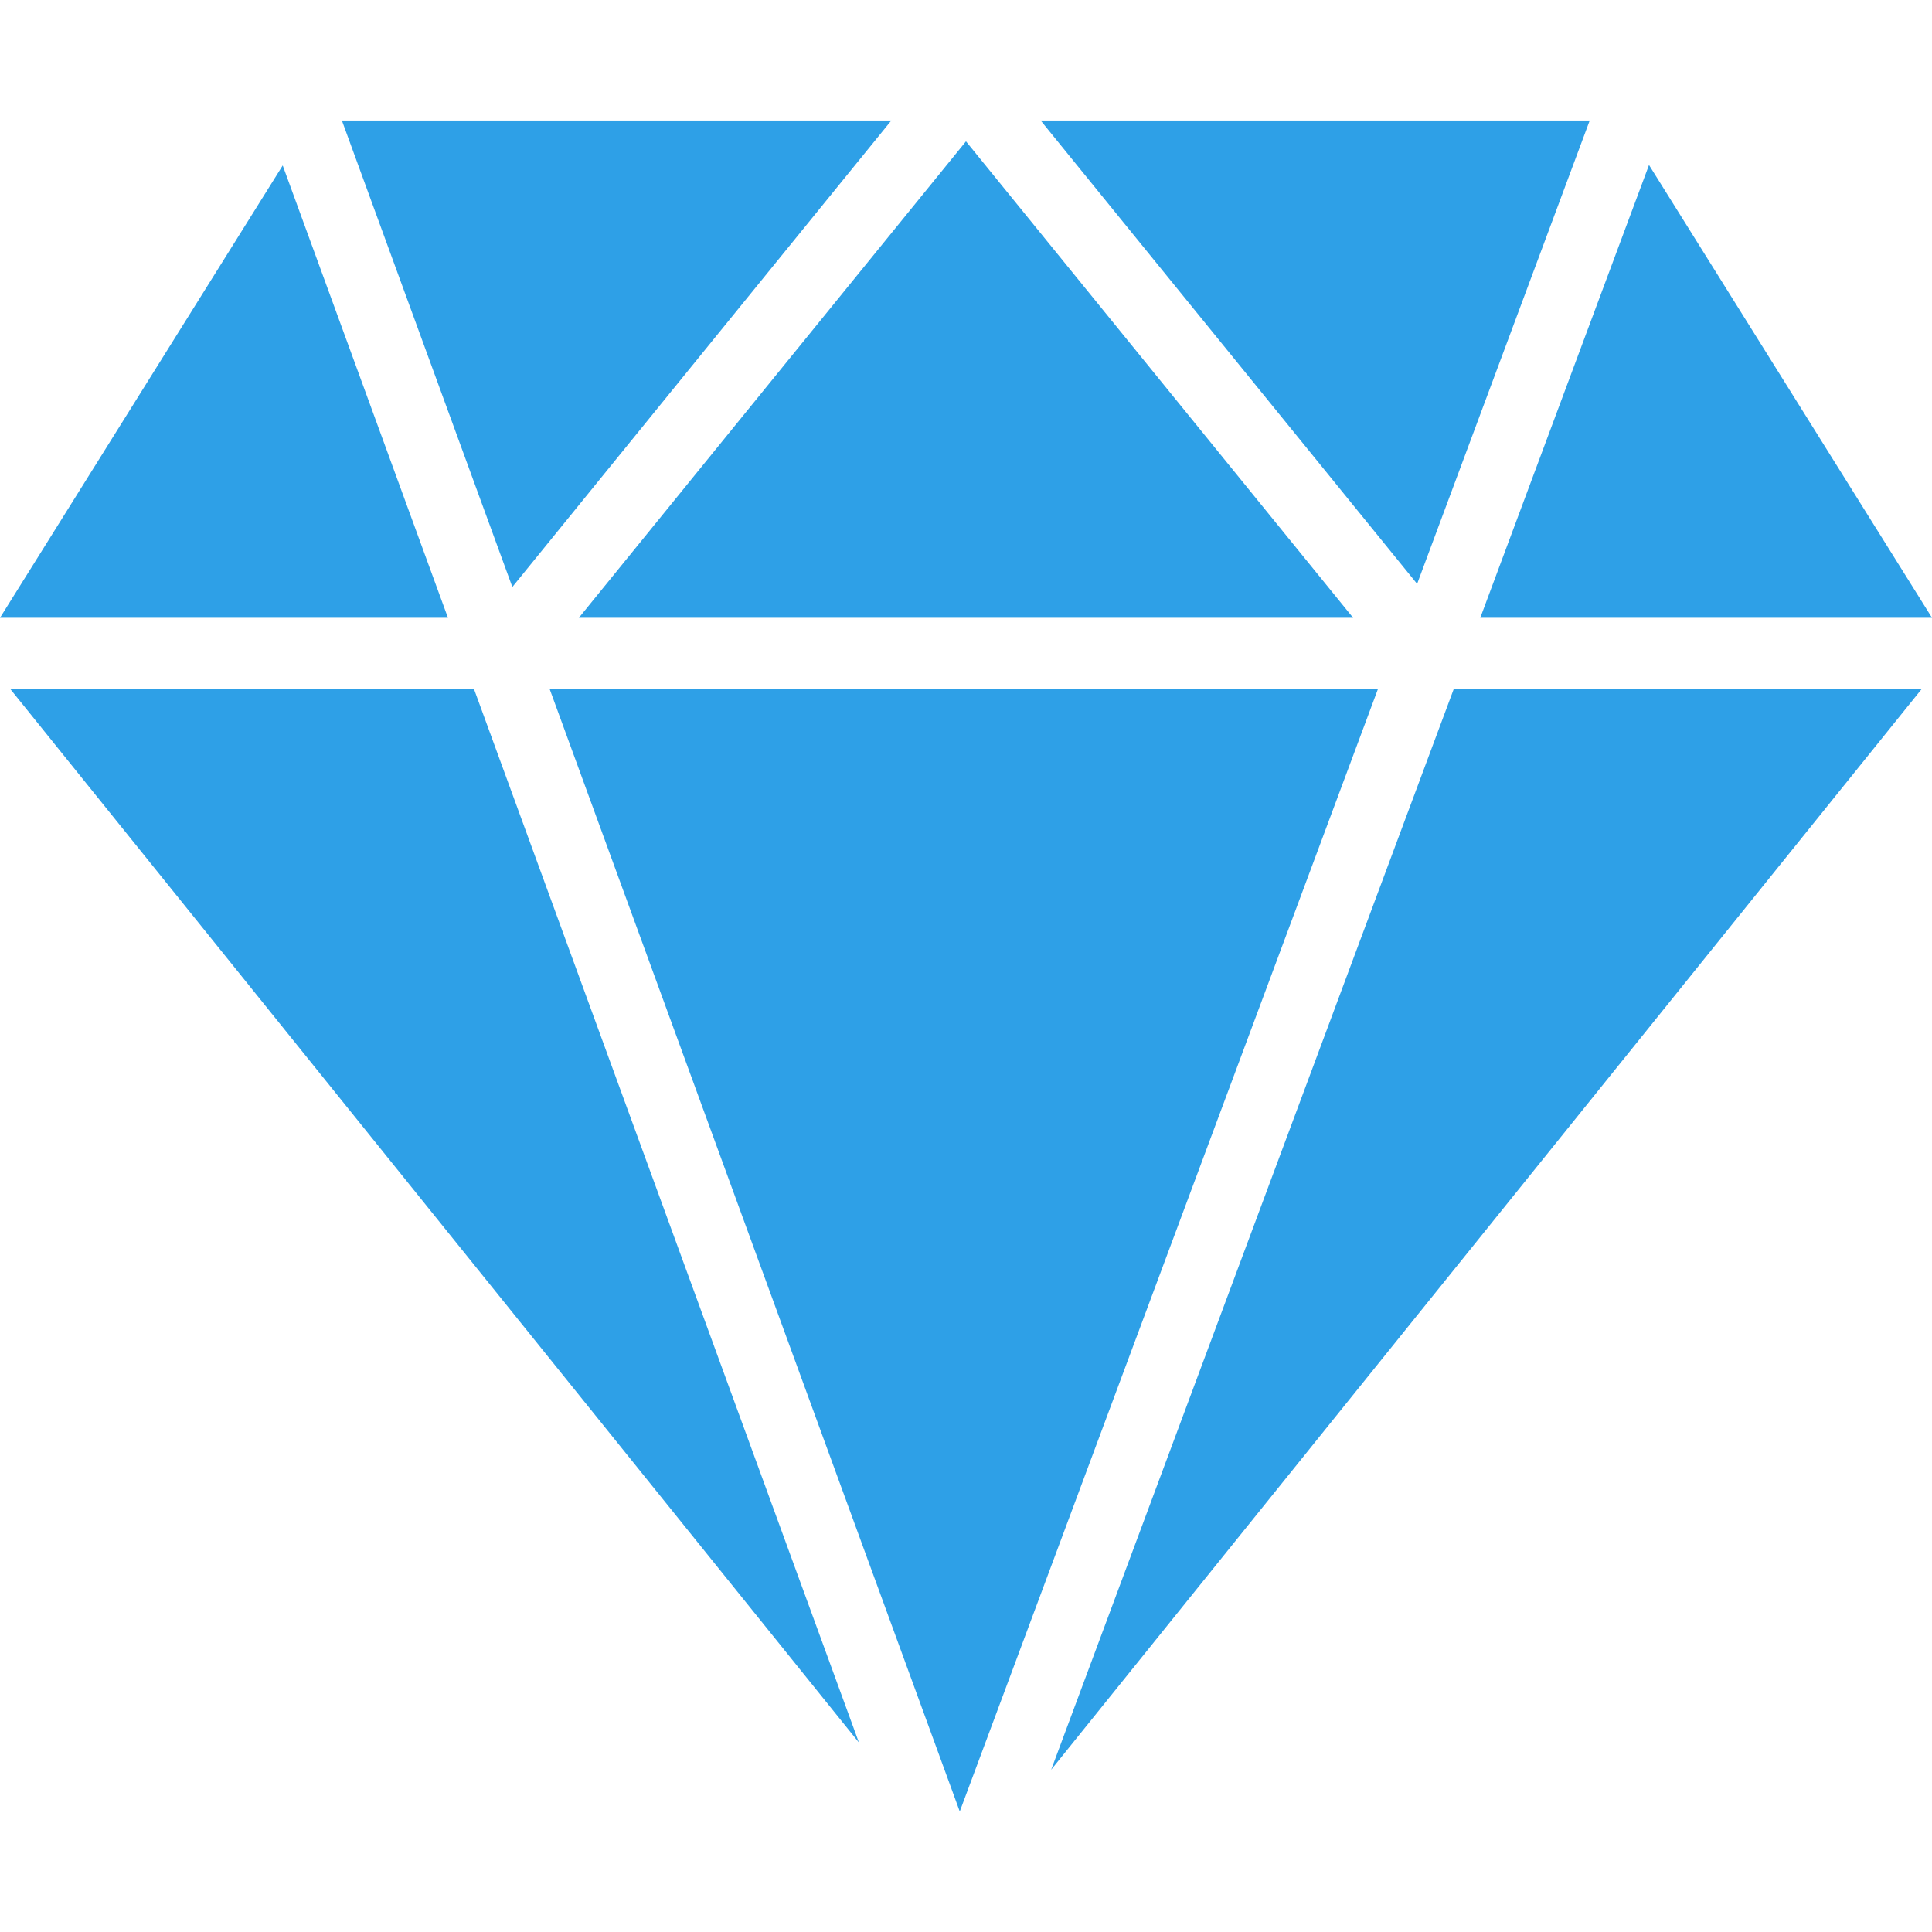 <?xml version="1.0" encoding="iso-8859-1"?>
<!-- Generator: Adobe Illustrator 19.0.0, SVG Export Plug-In . SVG Version: 6.00 Build 0)  -->
<svg xmlns="http://www.w3.org/2000/svg" xmlns:xlink="http://www.w3.org/1999/xlink" version="1.1" id="Capa_1" x="0px" y="0px" viewBox="0 0 54.391 54.391" style="enable-background:new 0 0 54.391 54.391;" xml:space="preserve" width="512px" height="512px">
<g>
	<polygon points="0.285,19.392 24.181,49.057 13.342,19.392  " fill="#2ea0e7"/>
	<polygon points="15.472,19.392 27.02,50.998 38.795,19.392  " fill="#2ea0e7"/>
	<polygon points="29.593,49.823 54.105,19.392 40.929,19.392  " fill="#2ea0e7"/>
	<polygon points="44.755,3.392 29.297,3.392 39.896,16.437  " fill="#2ea0e7"/>
	<polygon points="38.094,17.392 27.195,3.979 16.297,17.392  " fill="#2ea0e7"/>
	<polygon points="25.094,3.392 9.625,3.392 14.424,16.525  " fill="#2ea0e7"/>
	<polygon points="7.959,4.658 0,17.392 12.611,17.392  " fill="#2ea0e7"/>
	<polygon points="54.391,17.392 46.424,4.645 41.674,17.392  " fill="#2ea0e7"/>
</g>
<g>
</g>
<g>
</g>
<g>
</g>
<g>
</g>
<g>
</g>
<g>
</g>
<g>
</g>
<g>
</g>
<g>
</g>
<g>
</g>
<g>
</g>
<g>
</g>
<g>
</g>
<g>
</g>
<g>
</g>
</svg>
